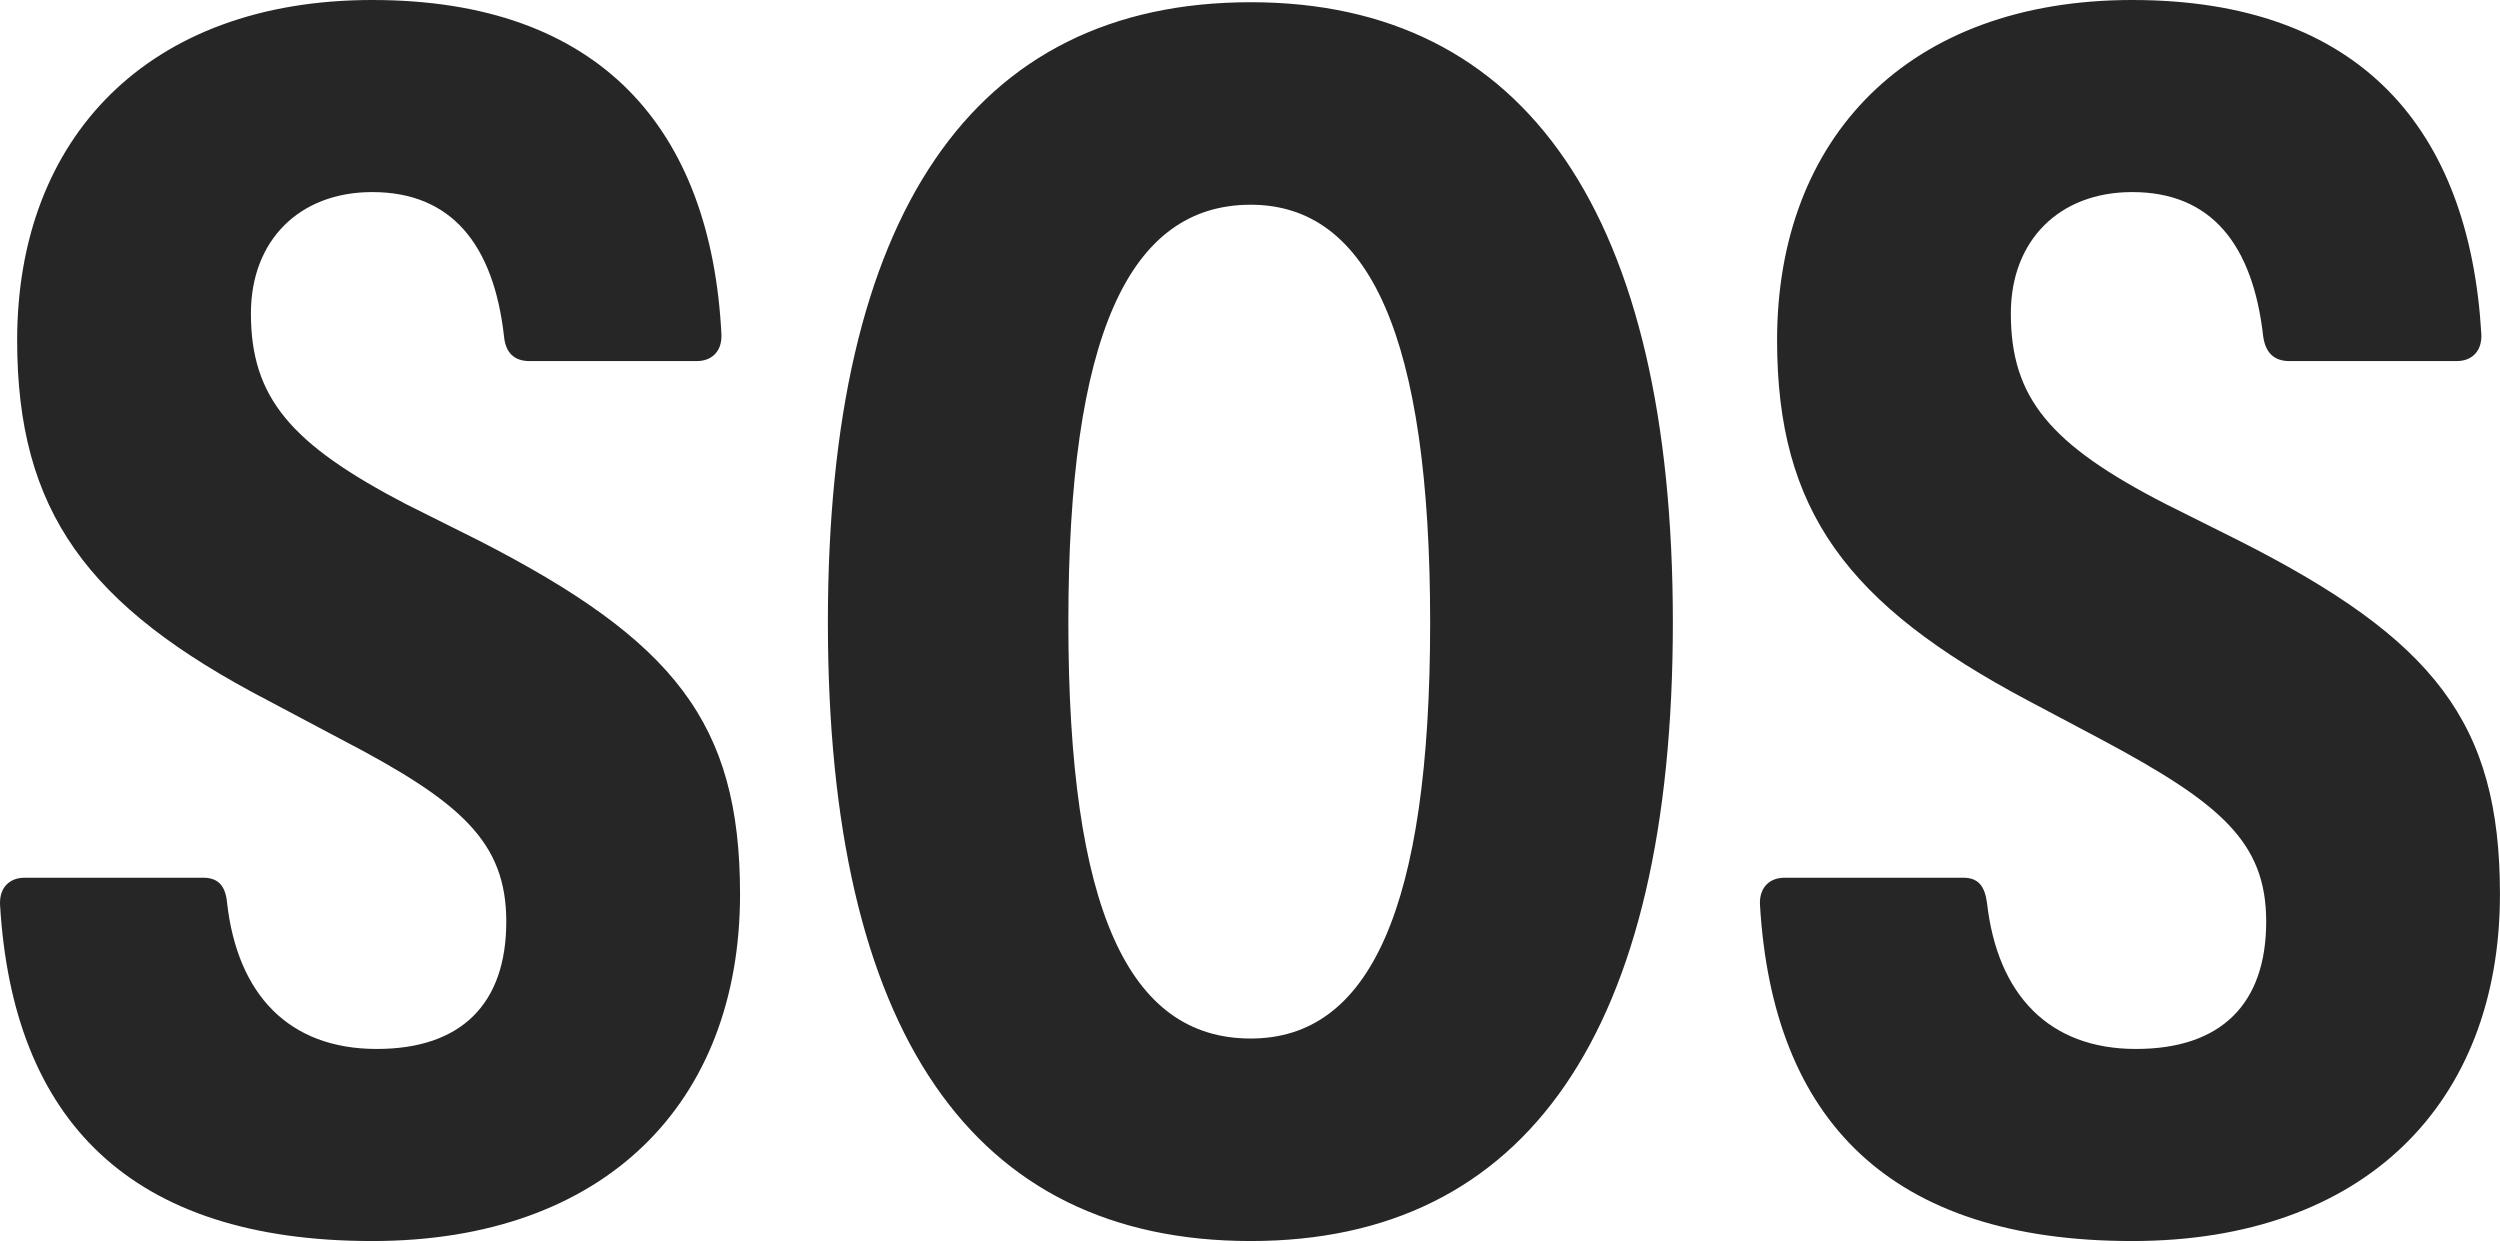 <?xml version="1.0" encoding="UTF-8"?>
<!--Generator: Apple Native CoreSVG 232.5-->
<!DOCTYPE svg
PUBLIC "-//W3C//DTD SVG 1.1//EN"
       "http://www.w3.org/Graphics/SVG/1.1/DTD/svg11.dtd">
<svg version="1.1" xmlns="http://www.w3.org/2000/svg" xmlns:xlink="http://www.w3.org/1999/xlink" width="163.97" height="81.592">
 <g>
  <rect height="81.592" opacity="0" width="163.97" x="0" y="0"/>
  <path d="M24.416 81.397C39.651 81.397 48.538 72.363 48.538 58.643C48.538 47.412 44.226 42.023 31.399 35.449L26.614 33.057C19.061 29.12 16.457 26.074 16.457 20.557C16.457 15.771 19.631 12.598 24.416 12.598C29.592 12.598 32.376 16.016 33.059 22.07C33.157 23.145 33.743 23.682 34.719 23.682L45.706 23.682C46.682 23.682 47.366 23.047 47.317 21.924C46.633 8.496 39.407 0 24.416 0C9.719 0 1.125 9.033 1.125 22.314C1.125 33.496 5.685 39.758 17.581 45.947L22.366 48.486C30.257 52.591 33.206 55.225 33.206 60.449C33.206 65.82 30.276 68.799 24.709 68.799C18.948 68.799 15.579 65.234 14.895 59.228C14.797 58.154 14.358 57.568 13.332 57.568L1.614 57.568C0.637 57.568-0.046 58.203 0.002 59.326C0.833 73.486 8.547 81.397 24.416 81.397ZM82.034 81.397C100.1 81.397 109.719 67.676 109.719 40.82C109.719 14.111 100.1 0.146 82.034 0.146C63.772 0.146 54.299 14.111 54.299 40.82C54.299 67.676 63.772 81.397 82.034 81.397ZM82.034 68.115C74.026 68.115 70.071 59.668 70.071 40.82C70.071 22.07 74.026 13.428 82.034 13.428C89.797 13.428 93.801 22.07 93.801 40.82C93.801 59.668 89.797 68.115 82.034 68.115ZM139.846 81.397C155.081 81.397 163.967 72.363 163.967 58.643C163.967 47.412 159.67 41.943 146.829 35.449L142.043 33.057C134.426 29.15 131.887 26.074 131.887 20.557C131.887 15.771 135.061 12.598 139.846 12.598C145.022 12.598 147.756 16.016 148.44 22.07C148.586 23.145 149.172 23.682 150.149 23.682L161.135 23.682C162.112 23.682 162.795 23.047 162.747 21.924C161.965 8.496 154.836 0 139.846 0C125.149 0 116.555 9.033 116.555 22.314C116.555 33.496 121.145 39.648 133.01 45.947L137.795 48.486C145.657 52.685 148.635 55.225 148.635 60.449C148.635 65.82 145.706 68.799 140.09 68.799C134.377 68.799 131.008 65.234 130.325 59.228C130.178 58.154 129.788 57.568 128.762 57.568L117.043 57.568C116.067 57.568 115.383 58.203 115.432 59.326C116.262 73.486 123.977 81.397 139.846 81.397Z" fill="#000000" fill-opacity="0.85"/>
 </g>
</svg>
